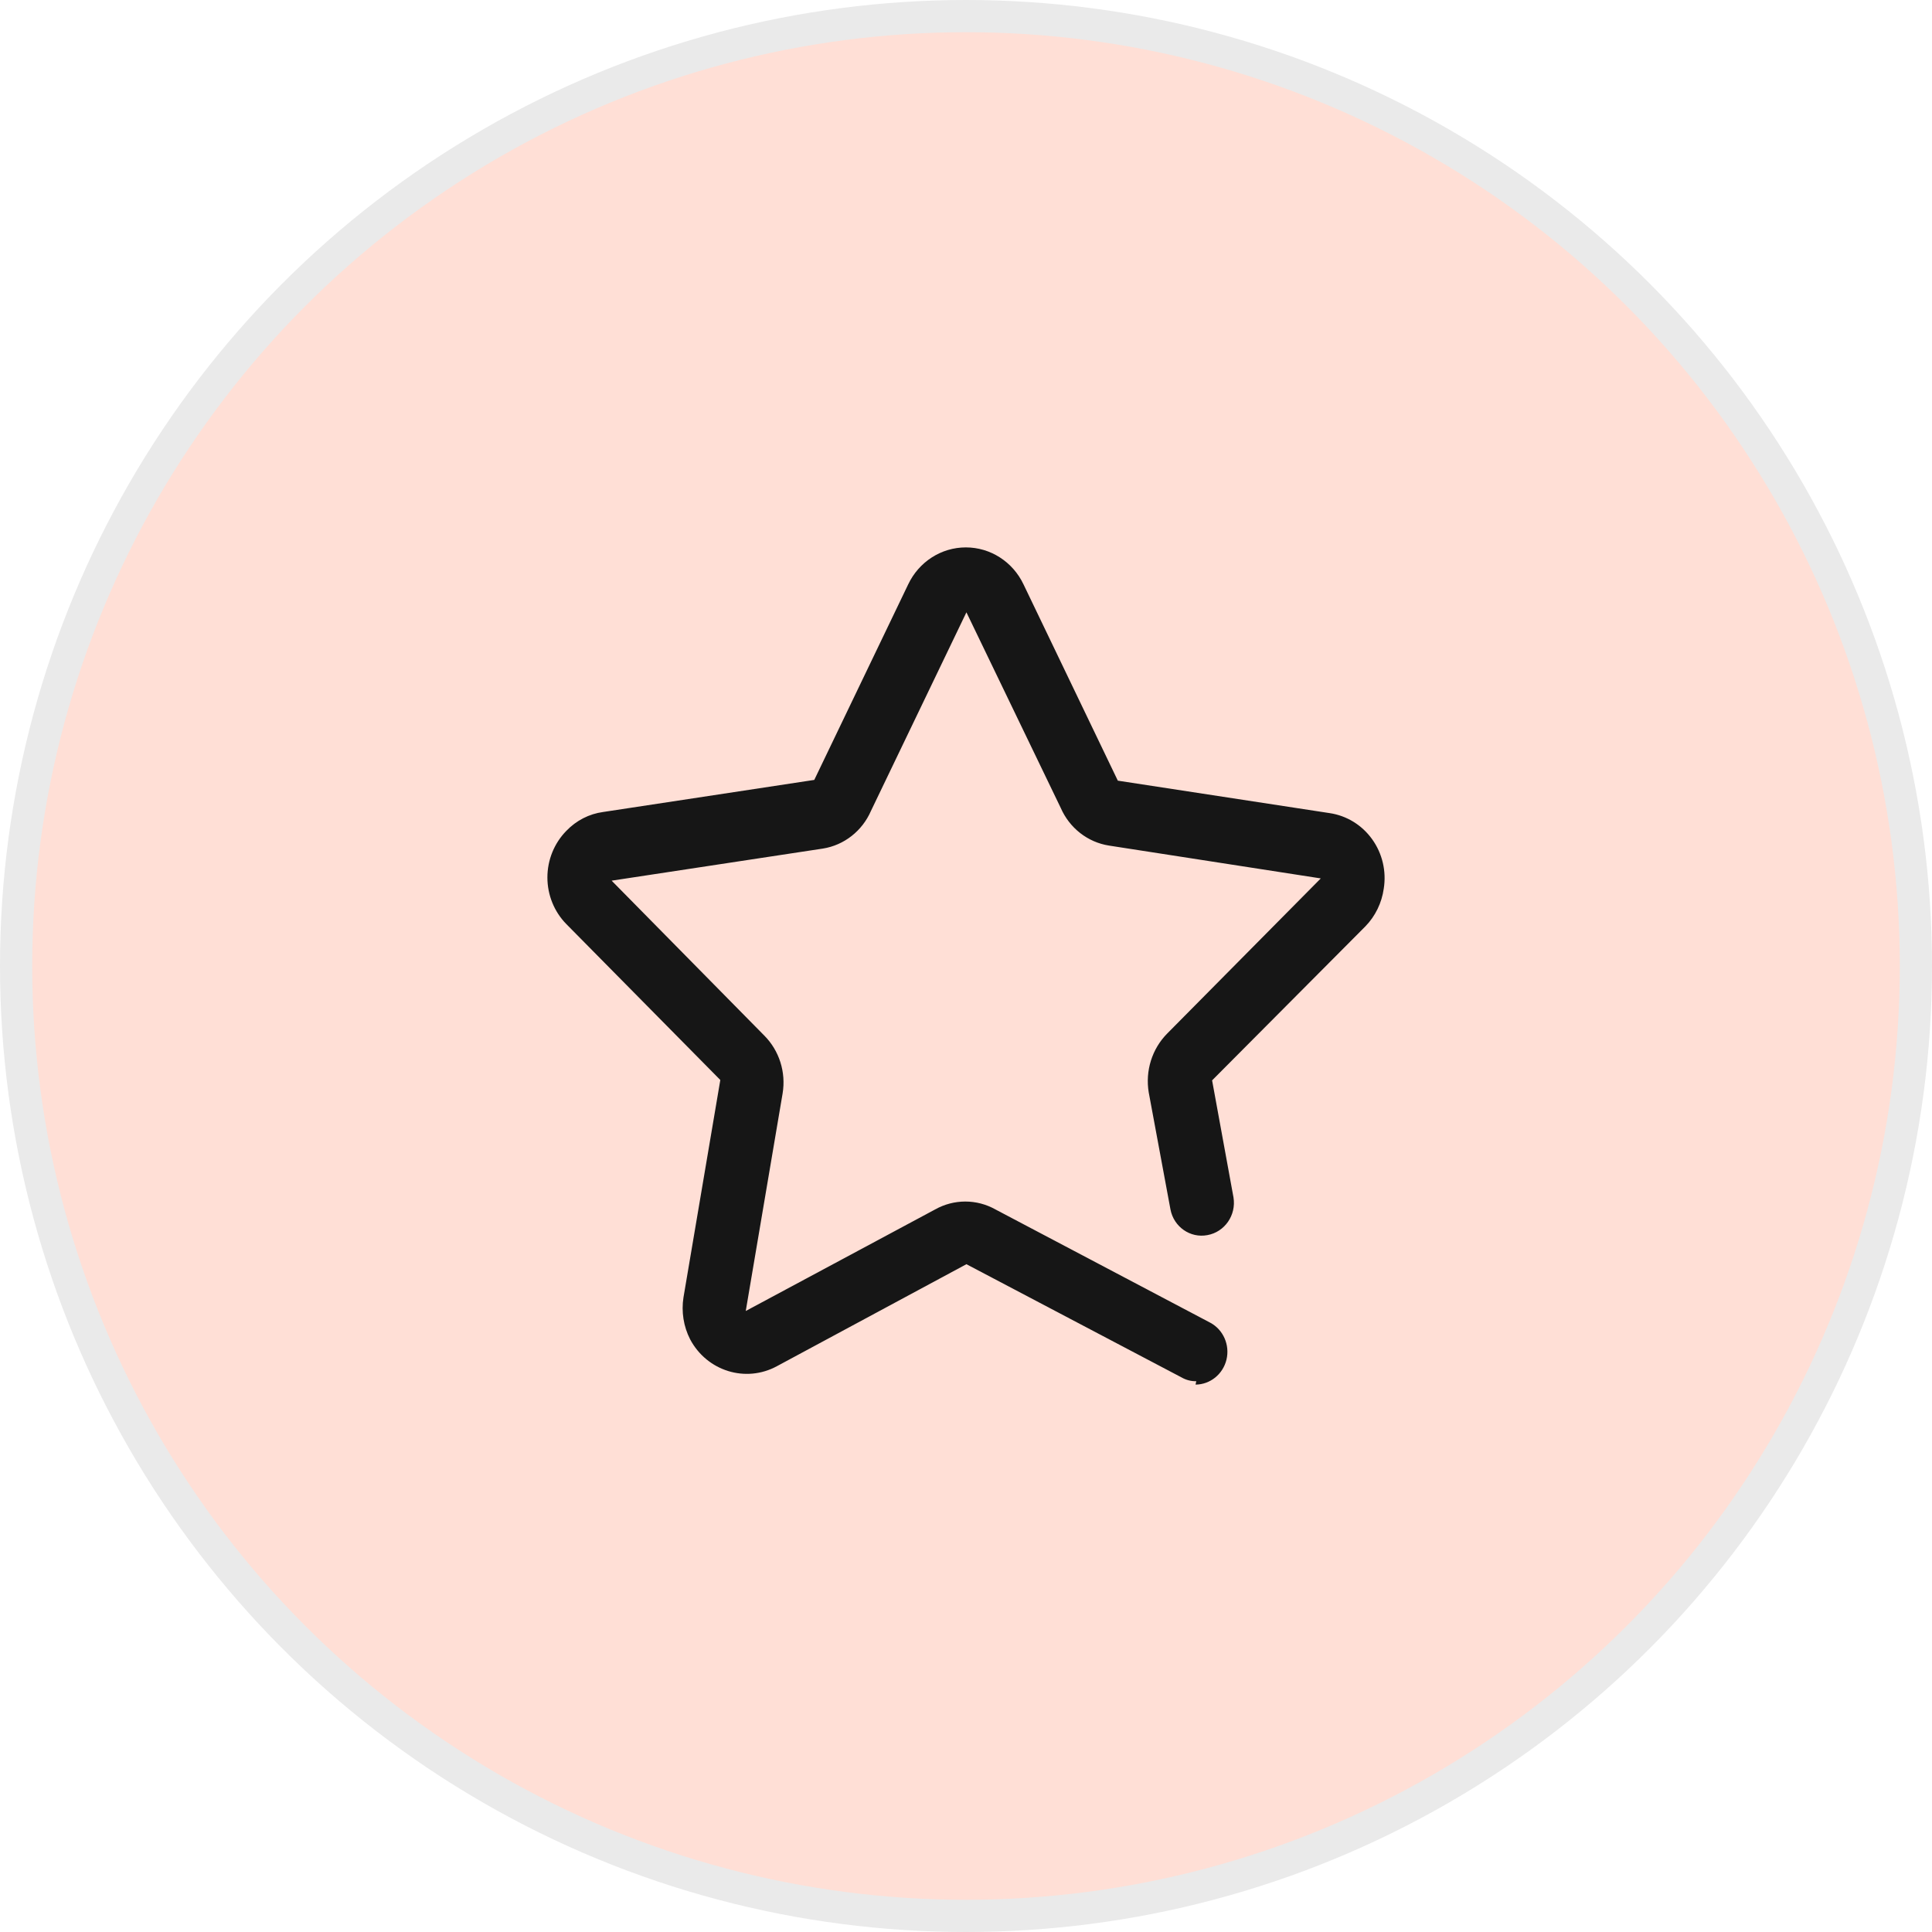 <svg width="60" height="60" viewBox="0 0 60 60" fill="none" xmlns="http://www.w3.org/2000/svg">
<circle cx="30" cy="30" r="29.5" stroke="#EAEAEA" fill="#FFDFD6"  />
<path d="M37.151 42.895C36.991 42.898 36.833 42.857 36.694 42.777L30.013 39.261L24.132 42.426C23.162 42.955 21.957 42.583 21.432 41.593C21.228 41.194 21.156 40.737 21.226 40.292L22.37 33.54L17.588 28.698C17.212 28.316 17 27.794 17 27.251C17 26.707 17.212 26.186 17.588 25.803C17.895 25.482 18.298 25.275 18.732 25.217L25.288 24.221L28.205 18.148C28.538 17.446 29.233 17 29.995 17C30.758 17 31.453 17.446 31.786 18.148L34.715 24.244L41.293 25.252C41.821 25.33 42.297 25.622 42.613 26.063C42.93 26.504 43.06 27.056 42.974 27.597C42.912 28.04 42.712 28.452 42.403 28.769L37.643 33.552L38.307 37.186C38.397 37.739 38.034 38.262 37.495 38.358C36.965 38.458 36.454 38.103 36.35 37.561L35.675 33.927C35.563 33.258 35.776 32.575 36.248 32.098L41.018 27.28L34.44 26.26C33.778 26.156 33.214 25.715 32.941 25.088L30.013 19.016L27.049 25.182C26.777 25.808 26.212 26.25 25.551 26.354L18.995 27.35L23.732 32.157C24.201 32.625 24.415 33.3 24.304 33.962L23.16 40.714L29.04 37.561C29.625 37.233 30.332 37.233 30.916 37.561L37.586 41.078C37.99 41.295 38.198 41.767 38.09 42.222C37.981 42.676 37.585 42.997 37.129 43L37.151 42.895Z" fill="#161616"/>
</svg>
